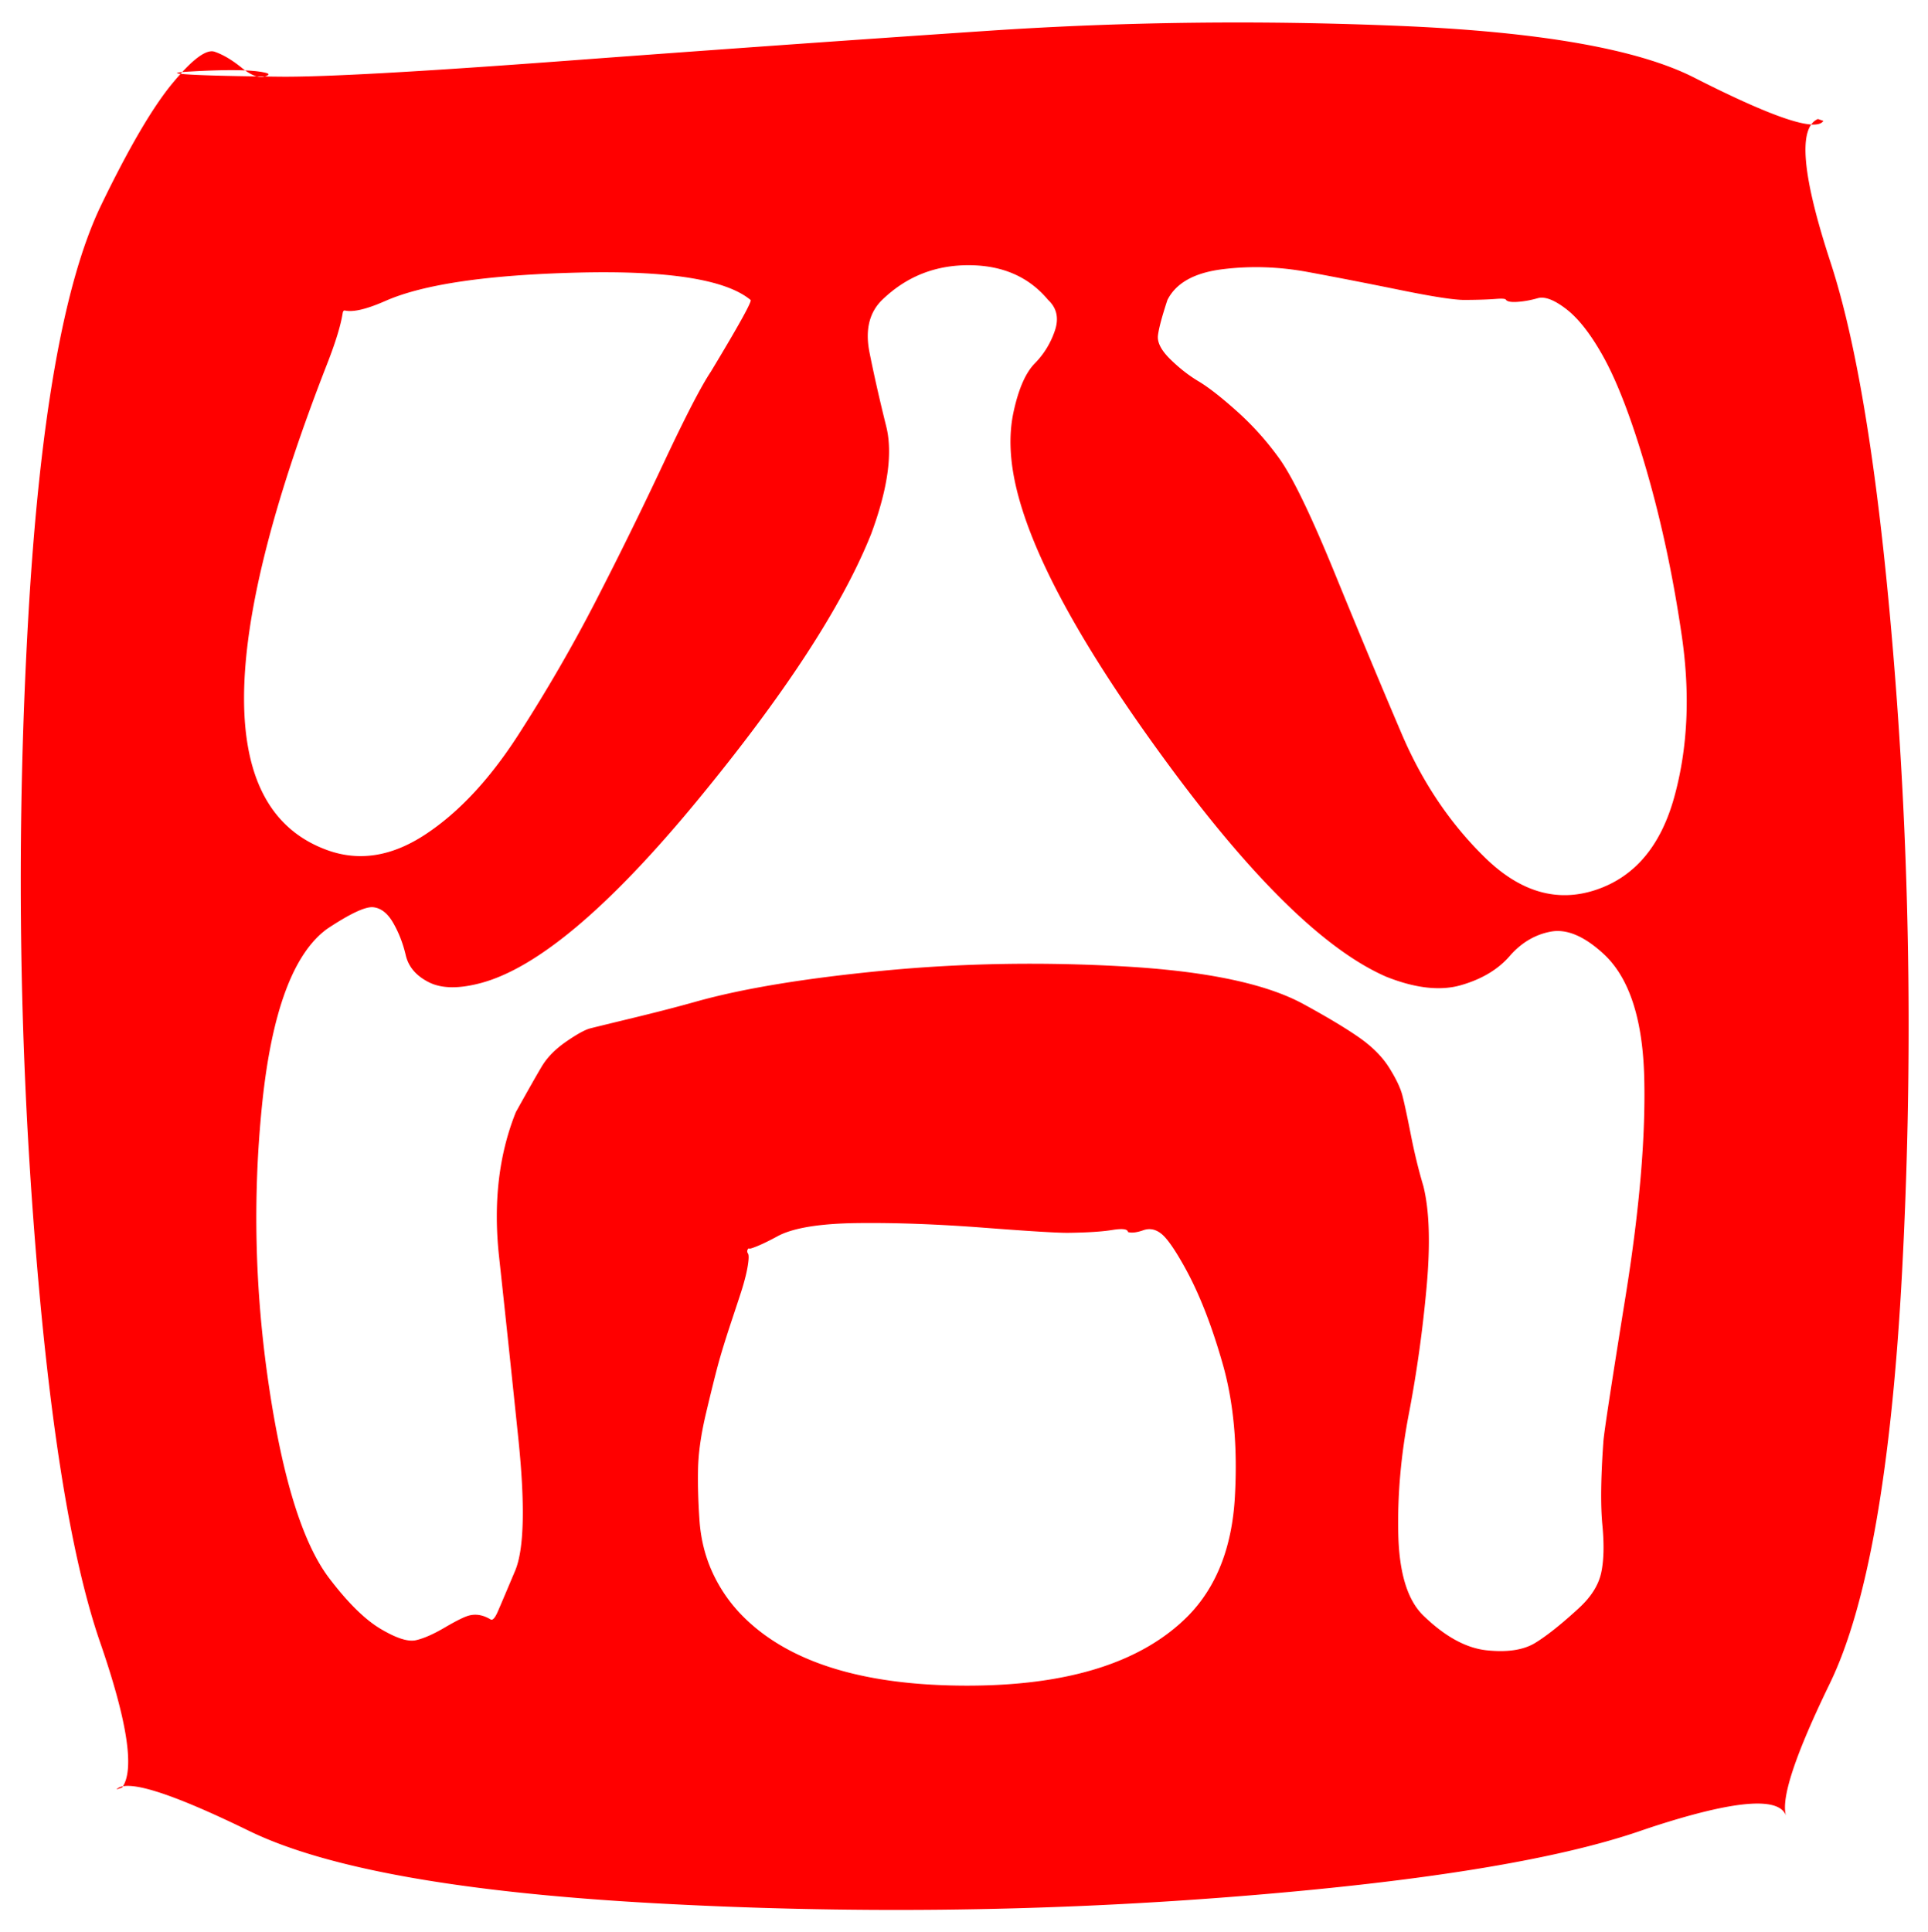 <svg xmlns="http://www.w3.org/2000/svg" viewBox="-11 0 1022 1024">
   <path fill="red" d="M129.541 40.485c2.206-.74 2.363-1.358.472-1.851-6.32-1.648-19.685-1.894-40.093-.737-9.703.55-9.468 1.106.707 1.671 8.777.488 24.418.845 46.923 1.074 22.843.231 73.053-2.548 150.63-8.34 77.576-5.792 152.376-11.114 224.4-15.965 72.024-4.85 145.009-5.713 218.953-2.585C805.476 16.88 857.34 26.02 887.12 41.17c41.705 21.218 64.514 28.856 68.427 22.916l-2.892-1.01c-10.635 4.6-8.42 29.873 6.64 75.818 15.199 46.368 26.715 120.864 34.55 223.486 7.832 102.622 8.986 206.292 3.46 311.01-5.526 104.72-18.32 177.727-38.383 219.022-18.403 37.874-26.106 61.256-23.112 70.147-3.353-9.958-25.141-8.634-65.363 3.973a442.364 442.364 0 00-11.787 3.884c-45.408 15.642-118.393 27.366-218.951 35.17-100.56 7.803-201.961 8.868-304.204 3.192-102.242-5.675-173.762-18.463-214.558-38.362-41.69-20.336-65.094-27.648-70.211-21.936l2.966-.972c6.799-9.204 2.93-34.846-11.61-76.93C26.083 824.24 14.225 748.77 6.52 644.172c-7.707-104.6-8.582-209.728-2.625-315.387 5.956-105.66 18.884-179.057 38.782-220.19C57.3 78.365 69.861 56.904 80.36 44.21c10.498-12.692 17.96-18.29 22.39-16.791 4.427 1.499 9.202 4.32 14.32 8.462 5.12 4.143 9.276 5.679 12.472 4.605zm657.658 118.286c-.459-.464-2.224-.571-5.293-.323-3.945.318-9.469.495-16.57.53-5.442.025-16.79-1.722-34.045-5.242s-33.57-6.704-48.946-9.55c-15.377-2.849-30.51-3.337-45.398-1.467s-24.597 7.303-29.124 16.298c-2.883 8.769-4.553 15.015-5.008 18.737-.456 3.724 1.722 7.945 6.534 12.663 4.81 4.717 9.8 8.614 14.965 11.688 5.166 3.073 11.929 8.347 20.288 15.818 8.36 7.471 15.859 15.82 22.5 25.05 7.032 9.775 16.85 30.091 29.458 60.95 12.606 30.86 24.414 59.19 35.426 84.99 11.01 25.8 25.8 47.739 44.366 65.815 18.566 18.075 38.044 23.738 58.437 16.99 20.619-6.824 34.52-23.228 41.701-49.213 7.18-25.985 8.512-54.481 3.994-85.488-4.518-31.007-10.707-60.108-18.565-87.305s-15.713-47.736-23.564-61.614c-6.396-11.307-12.774-19.406-19.135-24.297-6.36-4.89-11.398-6.804-15.112-5.74-3.715 1.063-7.307 1.712-10.778 1.946-3.47.234-5.515-.178-6.131-1.237v.001zm-242.61.198c-10.163-12.227-24.188-18.36-42.074-18.396s-33.176 6.078-45.867 18.346c-6.876 6.668-9.12 15.984-6.732 27.945 2.389 11.963 5.342 25.013 8.86 39.149 3.516 14.137.845 33.157-8.013 57.06-15.28 38.246-46.11 85.476-92.488 141.692-46.381 56.217-84.5 88.31-114.358 96.28-11.681 3.119-20.883 2.977-27.607-.423s-10.805-8.18-12.24-14.339-3.627-11.826-6.58-17.001c-2.953-5.176-6.498-7.98-10.636-8.411s-12.271 3.38-24.401 11.433c-18.007 13.095-29.517 44.18-34.53 93.251-5.013 49.072-3.833 98.566 3.542 148.48 7.375 49.916 18.05 84.069 32.025 102.458 9.857 12.972 18.94 21.927 27.244 26.865s14.527 6.949 18.668 6.034 9.268-3.166 15.384-6.751c6.114-3.585 10.39-5.697 12.825-6.337 3.741-.983 7.557-.294 11.448 2.068.943.574 2.071-.5 3.384-3.222.52-1.078 3.724-8.604 9.615-22.577 4.8-11.39 5.358-34.862 1.671-70.418-3.688-35.557-7.083-67.593-10.187-96.109s-.135-54.04 8.905-76.573c6.212-11.172 10.761-19.193 13.65-24.063 2.887-4.87 7.222-9.301 13.003-13.294s10.055-6.341 12.82-7.044c2.763-.702 10.368-2.56 22.814-5.572 12.445-3.01 23.537-5.882 33.274-8.616 24.612-6.908 57.622-12.36 99.032-16.356 41.41-3.995 83.942-4.759 127.596-2.291 43.654 2.469 75.42 9.125 95.3 19.968 12.702 6.93 22.542 12.835 29.519 17.714s12.278 10.208 15.906 15.984c3.627 5.775 5.963 10.669 7.008 14.68s2.534 10.928 4.47 20.753c1.934 9.826 4.15 18.91 6.646 27.256 3.223 12.853 3.797 30.74 1.725 53.661-2.074 22.922-5.215 45.356-9.424 67.3s-6.068 43.194-5.573 63.747c.493 20.554 4.917 34.889 13.272 43.005 11.46 11.131 22.675 17.276 33.65 18.433 10.973 1.157 19.56-.173 25.761-3.992 6.2-3.82 13.892-9.954 23.075-18.403 6.436-5.922 10.365-12.15 11.788-18.686 1.422-6.536 1.631-15.005.626-25.407-1.005-10.403-.82-25.17.556-44.303.35-4.798 4.238-30.256 11.666-76.372s10.752-84.854 9.975-116.212c-.78-31.359-7.992-53.303-21.64-65.835-10.223-9.386-19.524-13.294-27.906-11.726-8.382 1.57-15.648 5.894-21.797 12.973-6.15 7.079-14.73 12.209-25.738 15.388-11.01 3.18-24.252 1.687-39.729-4.478-31.987-13.95-70.35-51.268-115.09-111.952s-71.623-109.295-80.644-145.831c-3.823-15.477-4.414-29.322-1.771-41.536 2.64-12.213 6.39-20.79 11.246-25.73 4.856-4.941 8.404-10.717 10.647-17.332 2.242-6.613 1.051-12.058-3.57-16.336zm-157.79-.033c-13.145-10.833-43.687-15.646-91.627-14.438-47.941 1.209-81.893 6.21-101.854 15.007-9.903 4.365-17.047 6.063-21.43 5.096-.66-.146-1.083.358-1.264 1.51-1.02 6.44-3.745 15.333-8.173 26.676-58.775 150.534-58.775 236.469 0 257.802 16.931 6.145 34.256 3.388 51.97-8.27s34.141-29.241 49.278-52.743c15.136-23.503 28.87-47.228 41.2-71.174a2211.34 2211.34 0 0035.832-72.867c11.558-24.632 19.918-40.805 25.081-48.52 15.323-25.395 22.318-38.088 20.986-38.078zm200.135 494.106c-.16-1.614-2.928-1.982-8.303-1.104s-13.172 1.382-23.39 1.508c-5.39.068-20.314-.837-44.769-2.712-24.457-1.875-46.763-2.692-66.919-2.453-20.156.24-34.31 2.578-42.463 7.014-3.95 2.15-7.342 3.817-10.173 5.003-2.832 1.185-4.41 1.68-4.739 1.485-.328-.194-.634.032-.917.68-.284.647-.195 1.323.268 2.027.46.704.43 2.746-.094 6.125-.523 3.38-1.531 7.518-3.022 12.415-.473 1.556-2.33 7.211-5.572 16.967-3.242 9.756-5.675 17.653-7.296 23.692-1.62 6.04-3.732 14.559-6.334 25.558s-3.993 20.727-4.176 29.18.07 17.622.762 27.502c.692 9.88 2.991 19.072 6.899 27.579s9.146 16.106 15.717 22.798c24.118 24.56 63.417 36.944 117.901 37.155 54.485.212 94.039-12.174 118.661-37.155 14.902-15.306 23.104-36.25 24.606-62.831 1.502-26.581-.628-50.02-6.39-70.317-5.763-20.297-12.353-37.194-19.771-50.693-5.313-9.667-9.518-15.783-12.613-18.349s-6.353-3.244-9.77-2.036c-3.418 1.208-6.12 1.528-8.104.962z" />
</svg>